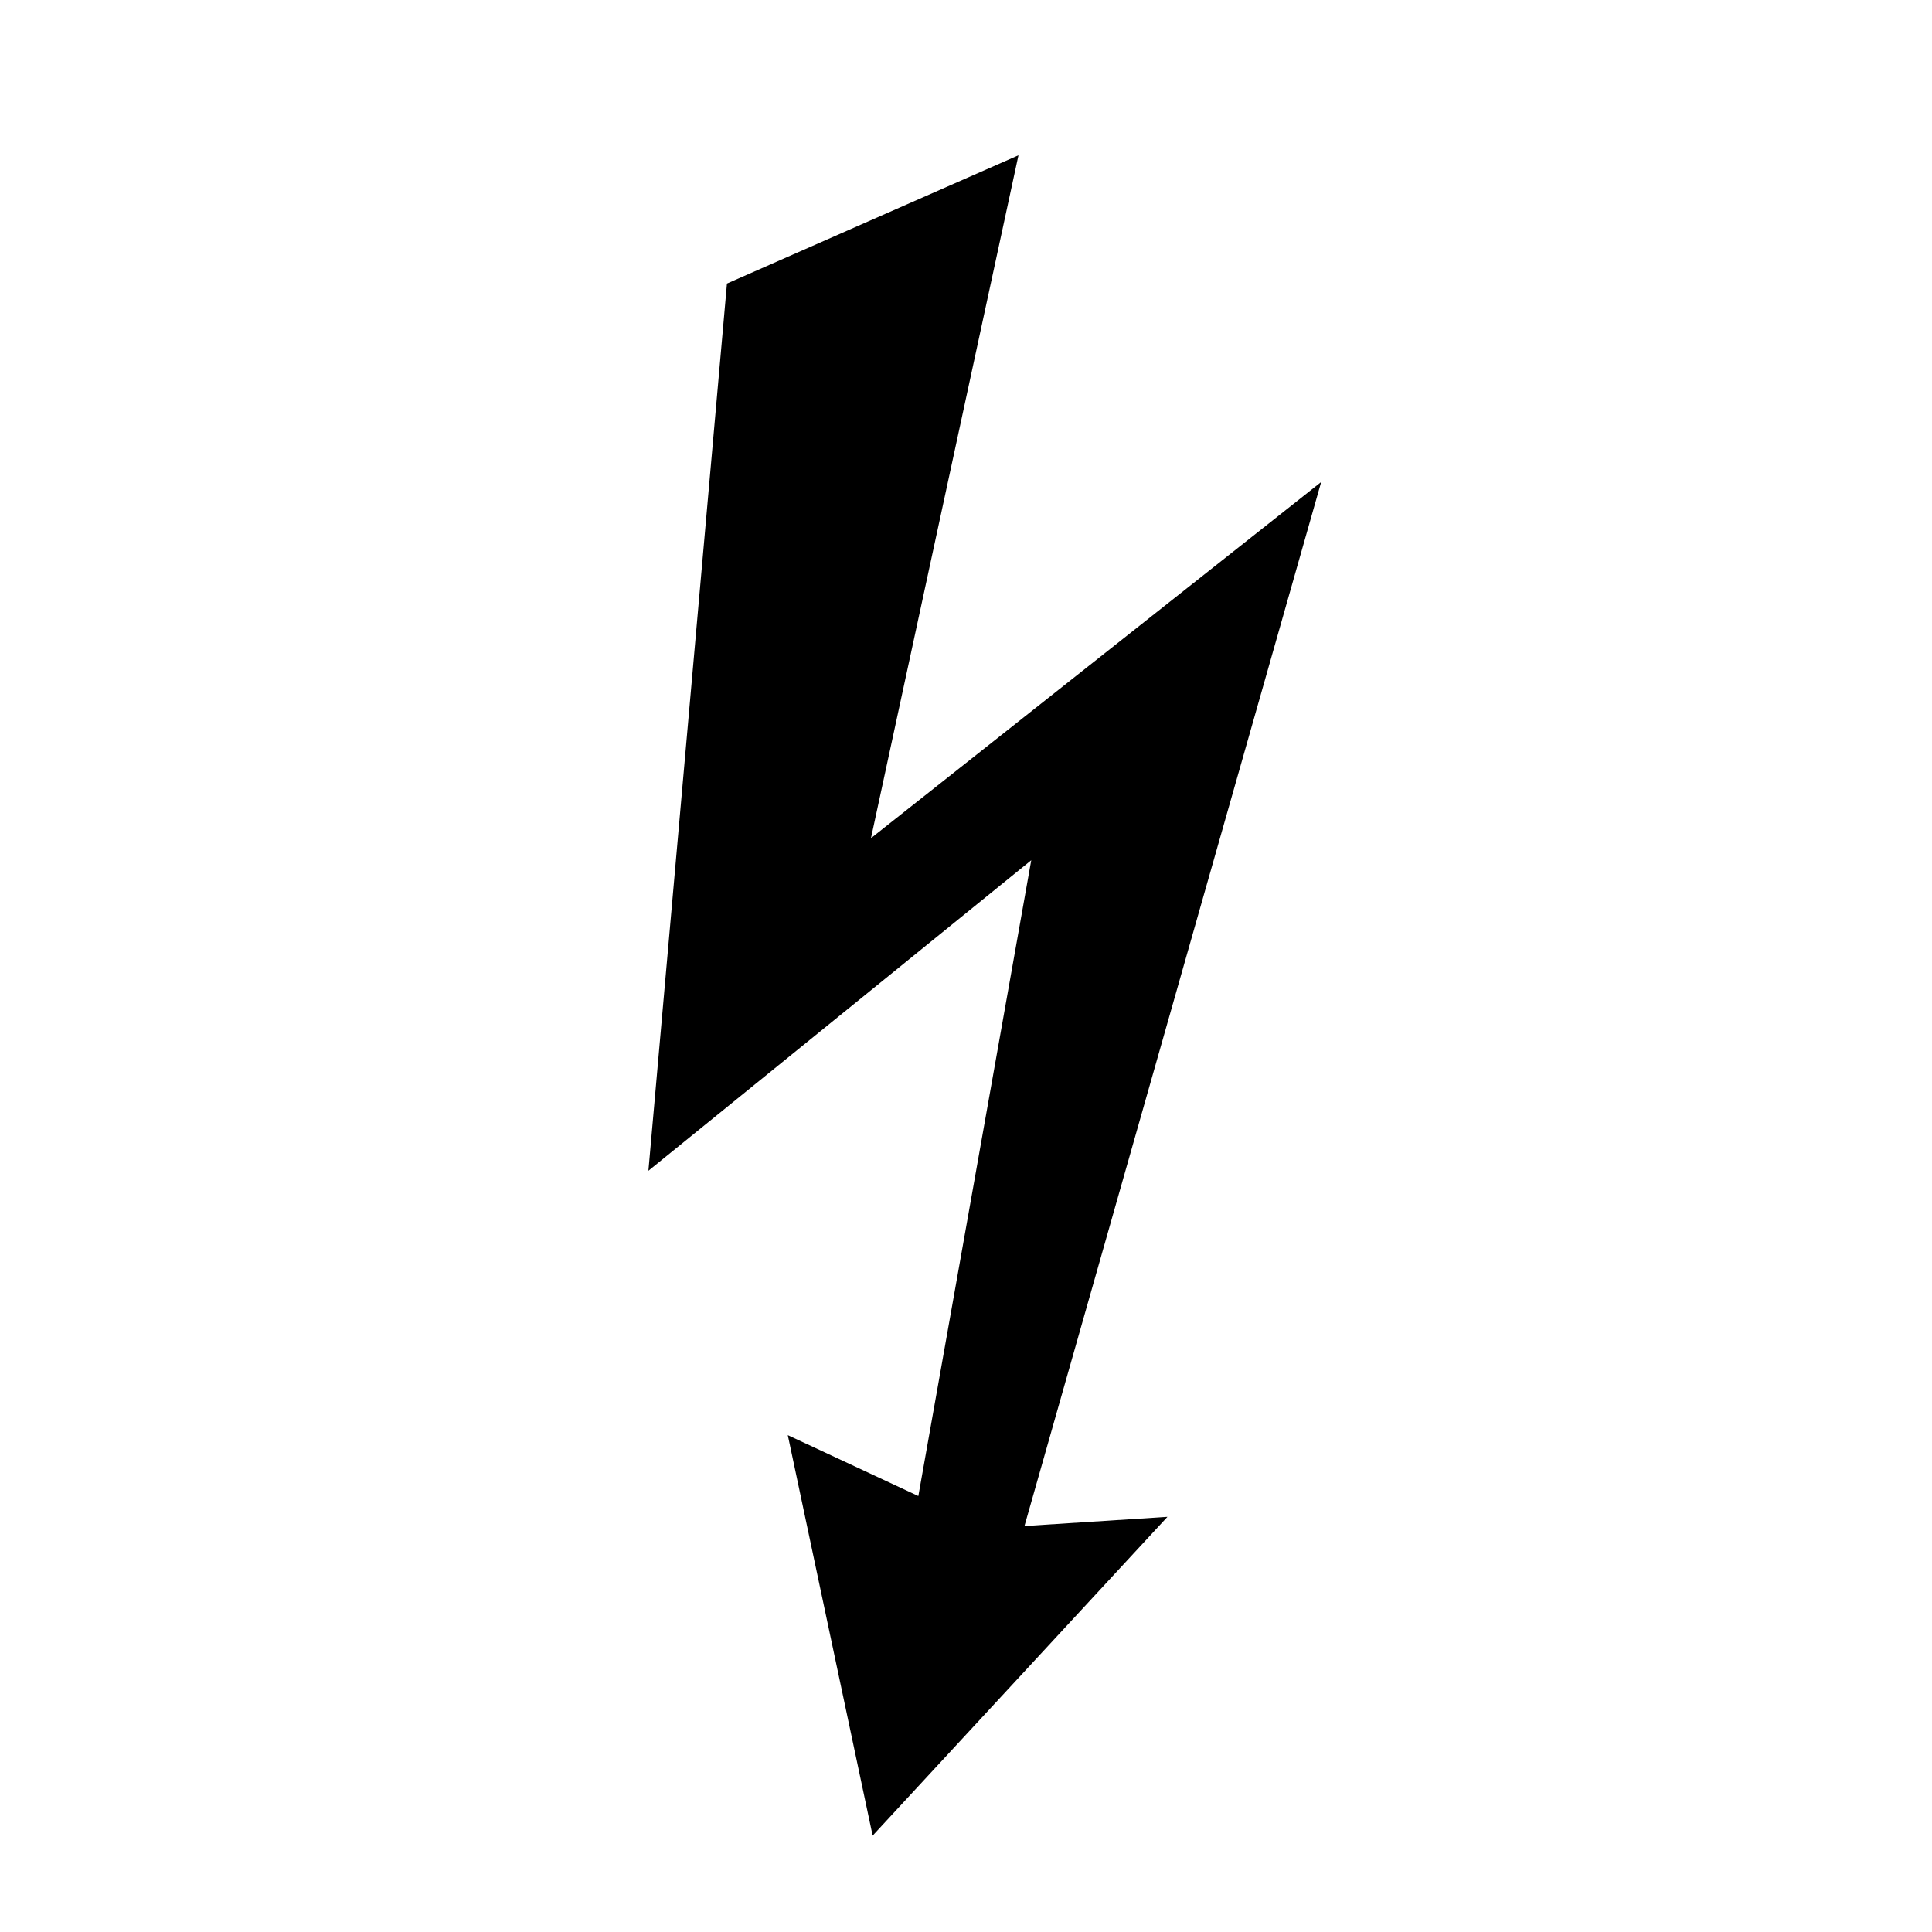 <?xml version="1.0" encoding="utf-8"?>
<!-- Generator: Adobe Illustrator 16.0.3, SVG Export Plug-In . SVG Version: 6.00 Build 0)  -->
<!DOCTYPE svg PUBLIC "-//W3C//DTD SVG 1.1//EN" "http://www.w3.org/Graphics/SVG/1.1/DTD/svg11.dtd">
<svg version="1.1" id="Layer_1" xmlns="http://www.w3.org/2000/svg" xmlns:xlink="http://www.w3.org/1999/xlink" x="0px" y="0px"
	 width="56.693px" height="56.693px" viewBox="0 0 56.693 56.693" enable-background="new 0 0 56.693 56.693" xml:space="preserve">
<polygon points="29.886,4.557 25.558,24.596 38.769,14.144 30.062,44.78 34.258,44.51 25.607,53.865 23.117,42.113 26.948,43.899 
	30.261,25.243 19.027,34.355 21.332,8.321 29.886,4.557 "/>
</svg>
